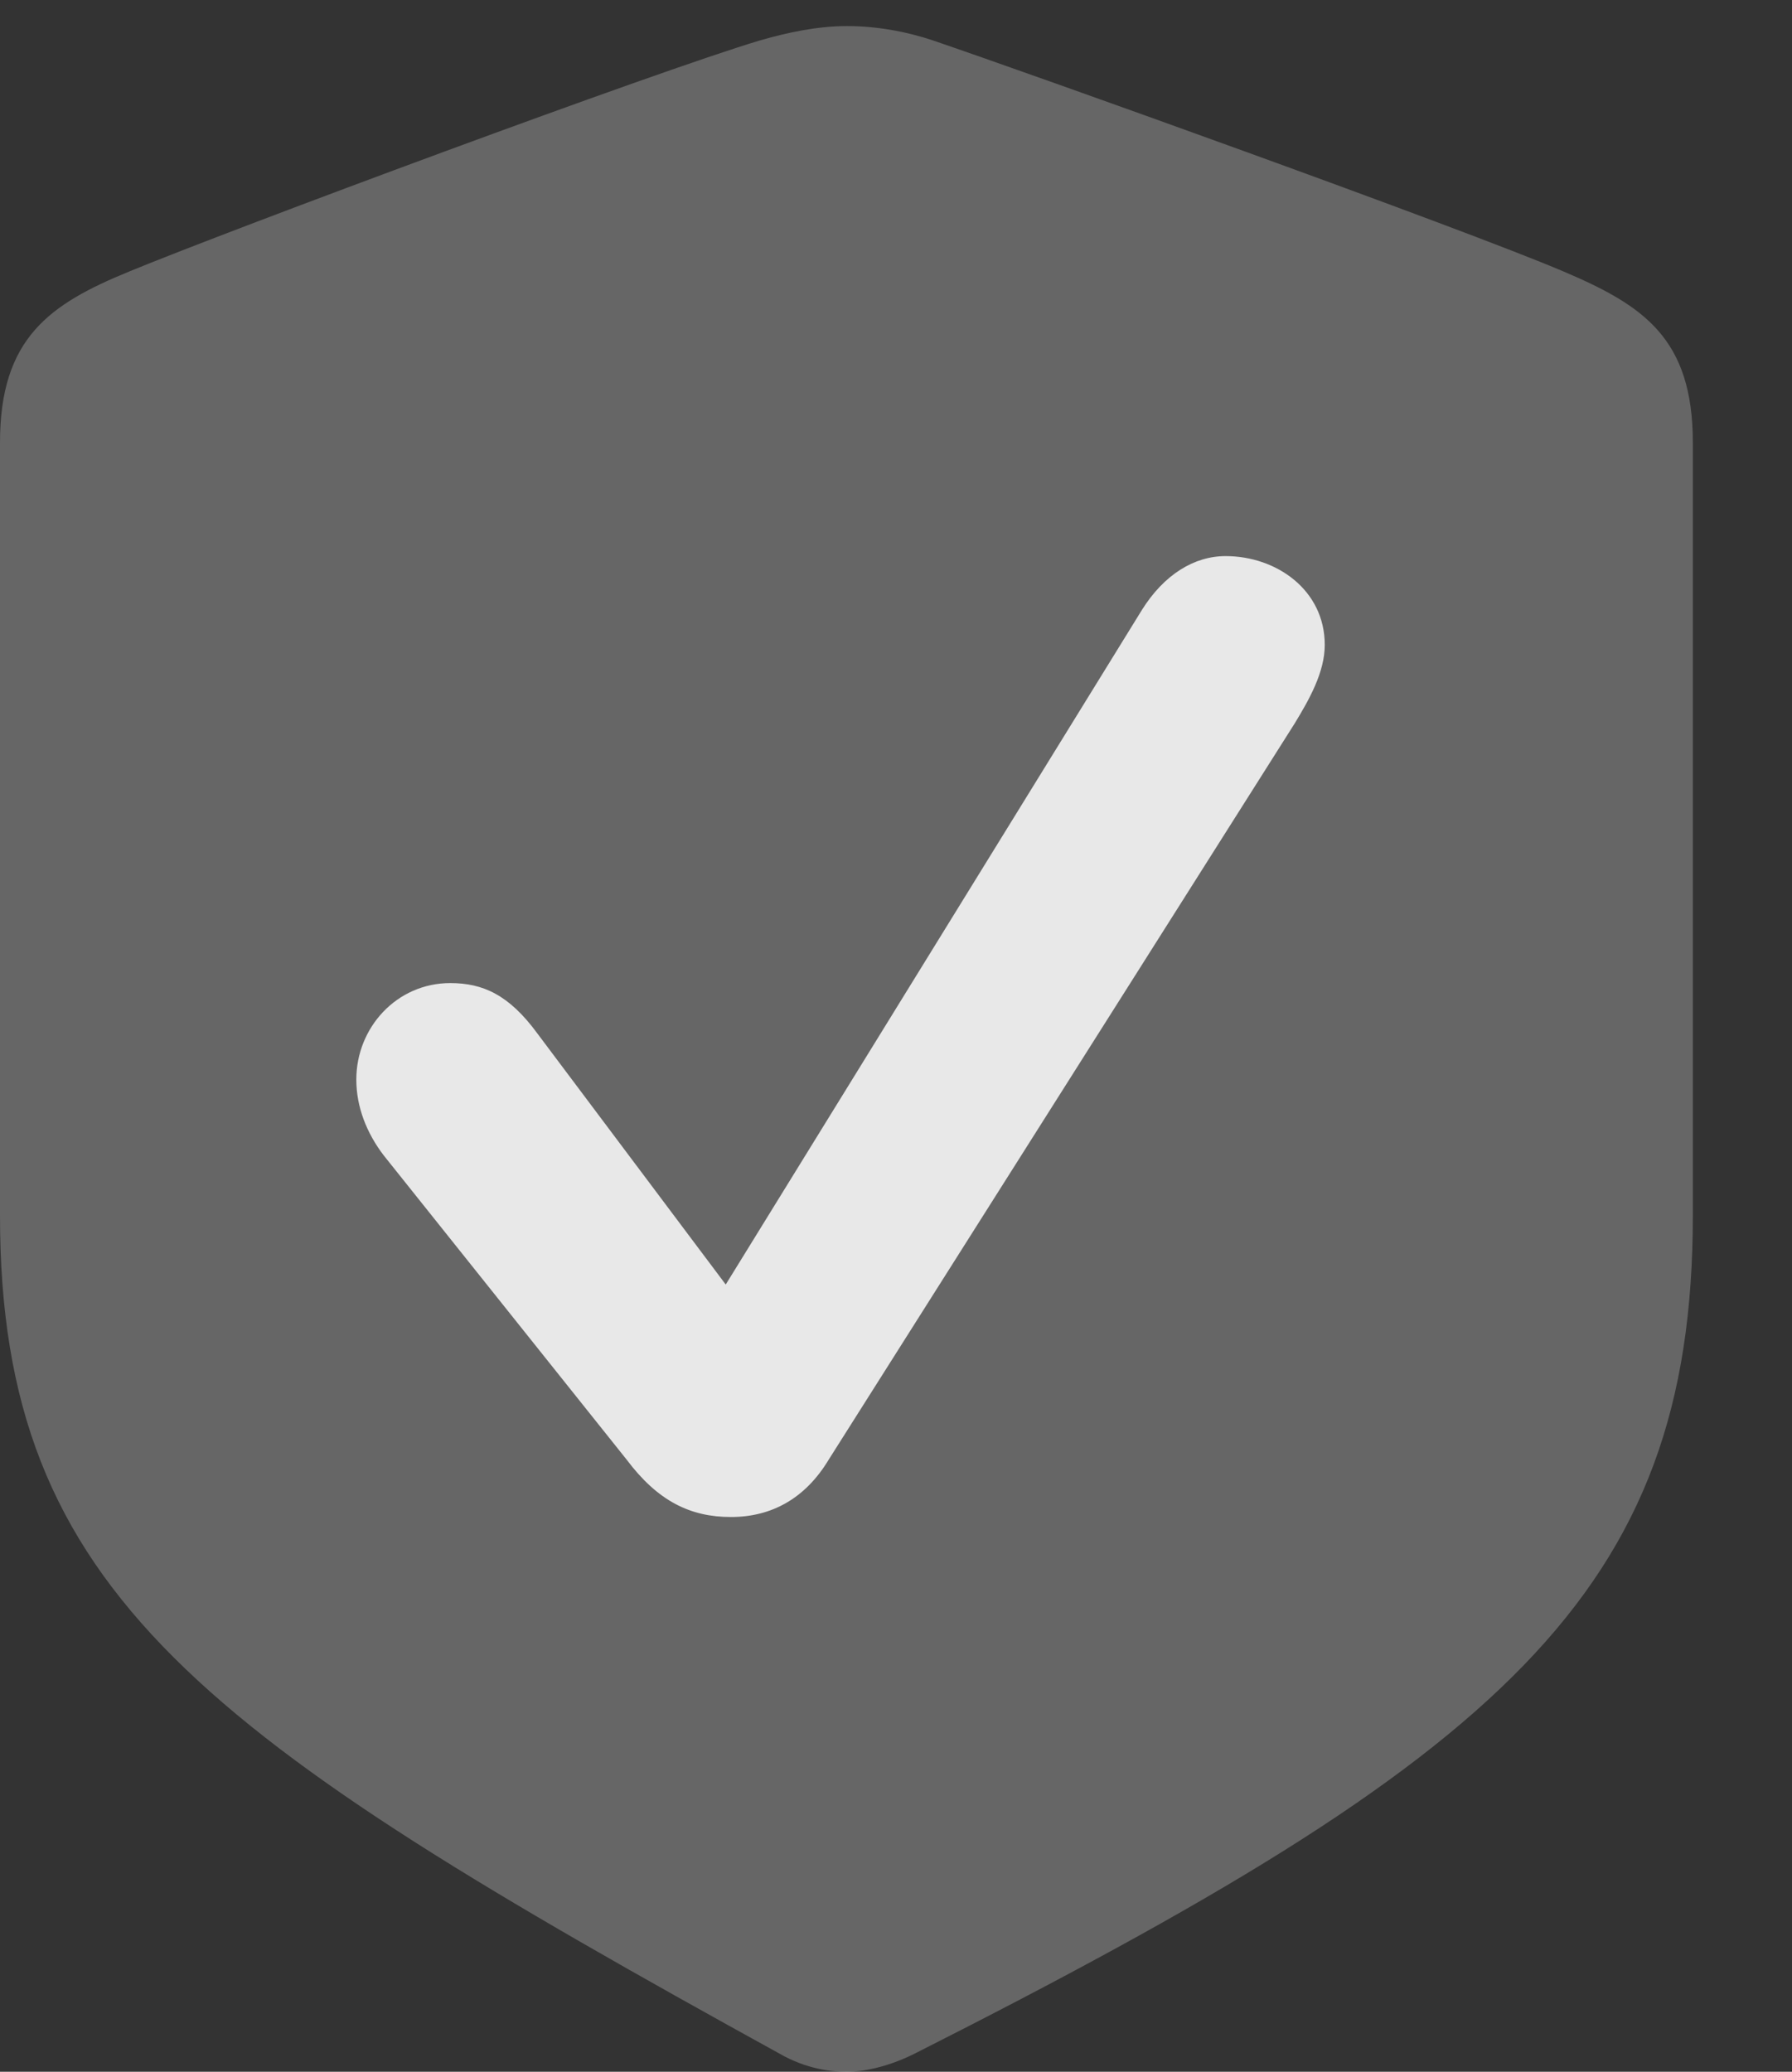 <?xml version="1.0" encoding="UTF-8"?>
<!--Generator: Apple Native CoreSVG 232.5-->
<!DOCTYPE svg
PUBLIC "-//W3C//DTD SVG 1.1//EN"
       "http://www.w3.org/Graphics/SVG/1.1/DTD/svg11.dtd">
<svg version="1.1" xmlns="http://www.w3.org/2000/svg" xmlns:xlink="http://www.w3.org/1999/xlink" width="13.408" height="15.498">
 <rect width="100%" height="100%" fill="#333333" stroke="none"/>
 <g>
  <rect height="15.498" opacity="0" width="13.408" x="0" y="0"/>
  <path d="M6.338 15.498C6.445 15.498 6.631 15.469 6.846 15.361C11.23 13.145 12.666 11.924 12.666 9.092L12.666 3.311C12.666 2.529 12.295 2.285 11.699 2.031C10.918 1.699 7.754 0.566 6.982 0.303C6.777 0.234 6.553 0.195 6.338 0.195C6.113 0.195 5.889 0.244 5.684 0.303C4.902 0.537 1.748 1.709 0.967 2.031C0.371 2.275 0 2.529 0 3.311L0 9.092C0 11.924 1.523 12.988 5.83 15.361C6.035 15.479 6.221 15.498 6.338 15.498Z" fill="#ffffff" fill-opacity="0.25"/>
  <path d="M5.469 11.348C5.166 11.348 4.922 11.23 4.688 10.918L2.871 8.643C2.744 8.477 2.666 8.281 2.666 8.076C2.666 7.686 2.969 7.354 3.369 7.354C3.613 7.354 3.809 7.441 4.023 7.734L5.43 9.609L8.545 4.561C8.711 4.297 8.936 4.16 9.17 4.16C9.551 4.16 9.912 4.414 9.912 4.824C9.912 5.029 9.795 5.234 9.688 5.41L6.201 10.918C6.025 11.211 5.771 11.348 5.469 11.348Z" fill="#ffffff" fill-opacity="0.85"/>
 </g>
</svg>
